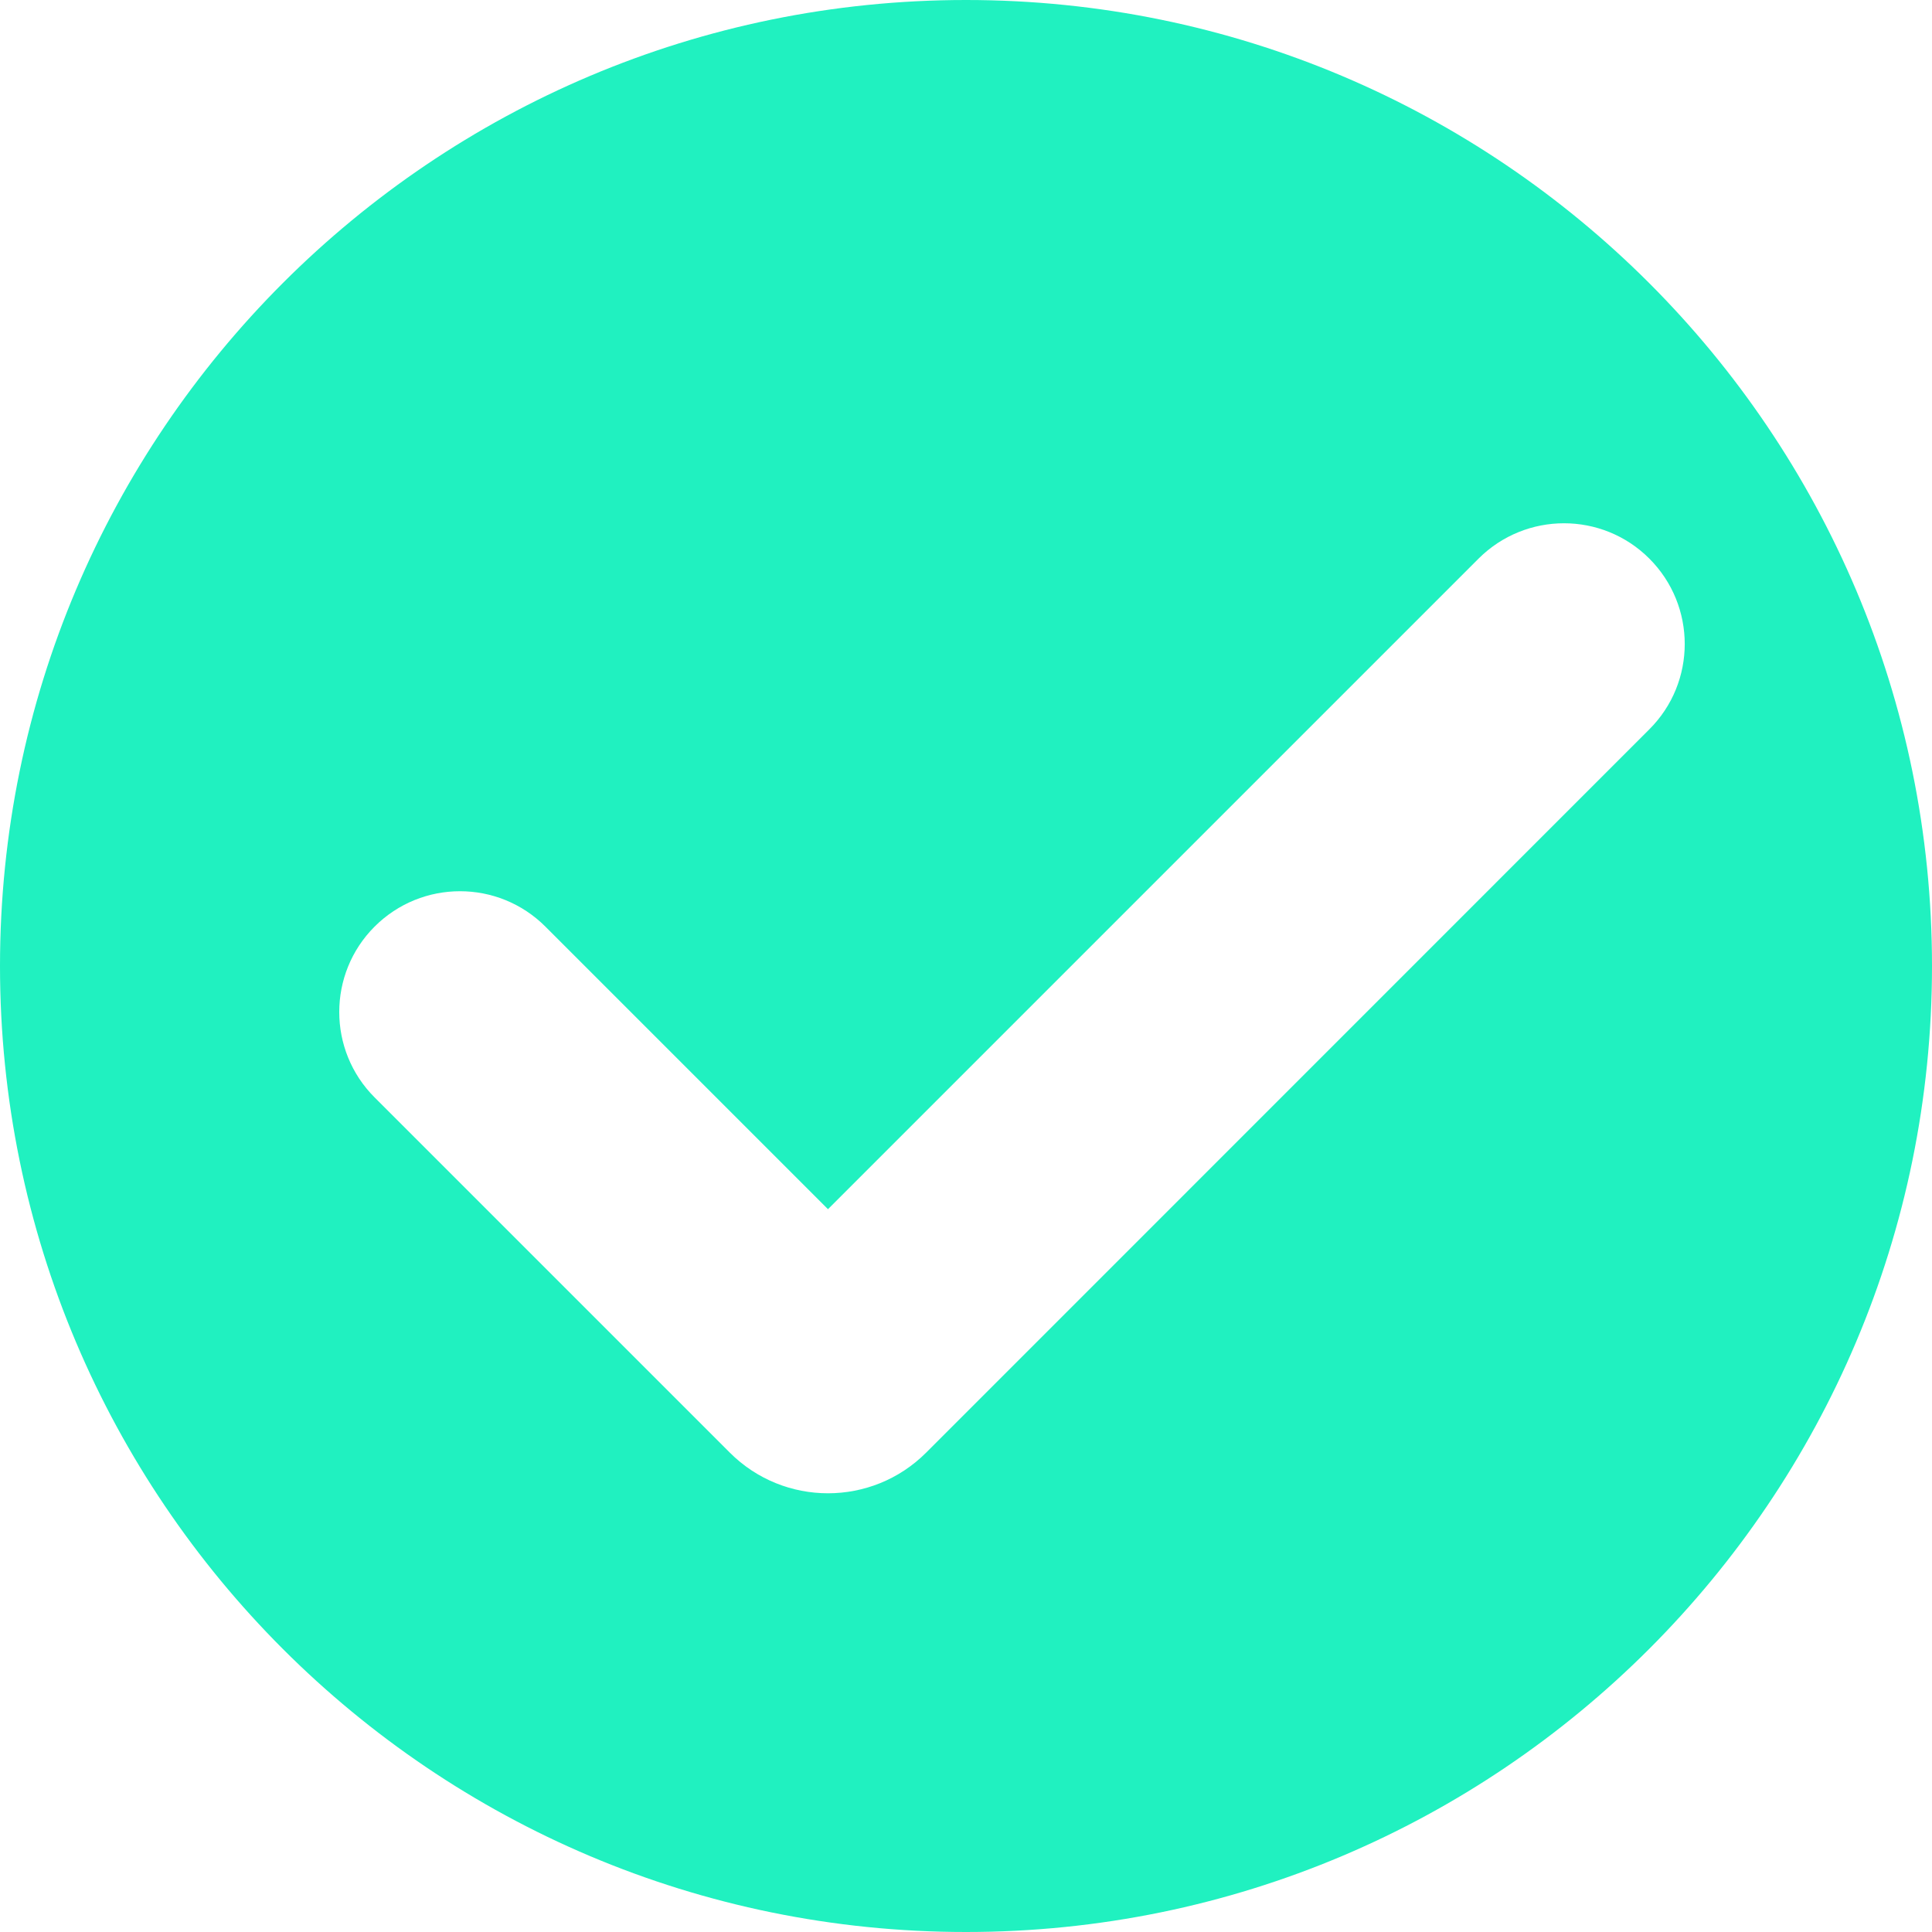 <svg width="16" height="16" viewBox="0 0 16 16" fill="none" xmlns="http://www.w3.org/2000/svg">
<path fill-rule="evenodd" clip-rule="evenodd" d="M8 16C12.418 16 16 12.418 16 8C16 3.582 12.418 0 8 0C3.582 0 0 3.582 0 8C0 12.418 3.582 16 8 16ZM13.659 6.04C14.05 5.65 14.05 5.017 13.659 4.626C13.269 4.236 12.636 4.236 12.245 4.626L6.857 10.014L4.517 7.674C4.126 7.283 3.493 7.283 3.102 7.674C2.712 8.064 2.712 8.698 3.102 9.088L6.044 12.03C6.493 12.479 7.221 12.479 7.67 12.03L13.659 6.04Z" fill="#20F1C0"/>
</svg>
